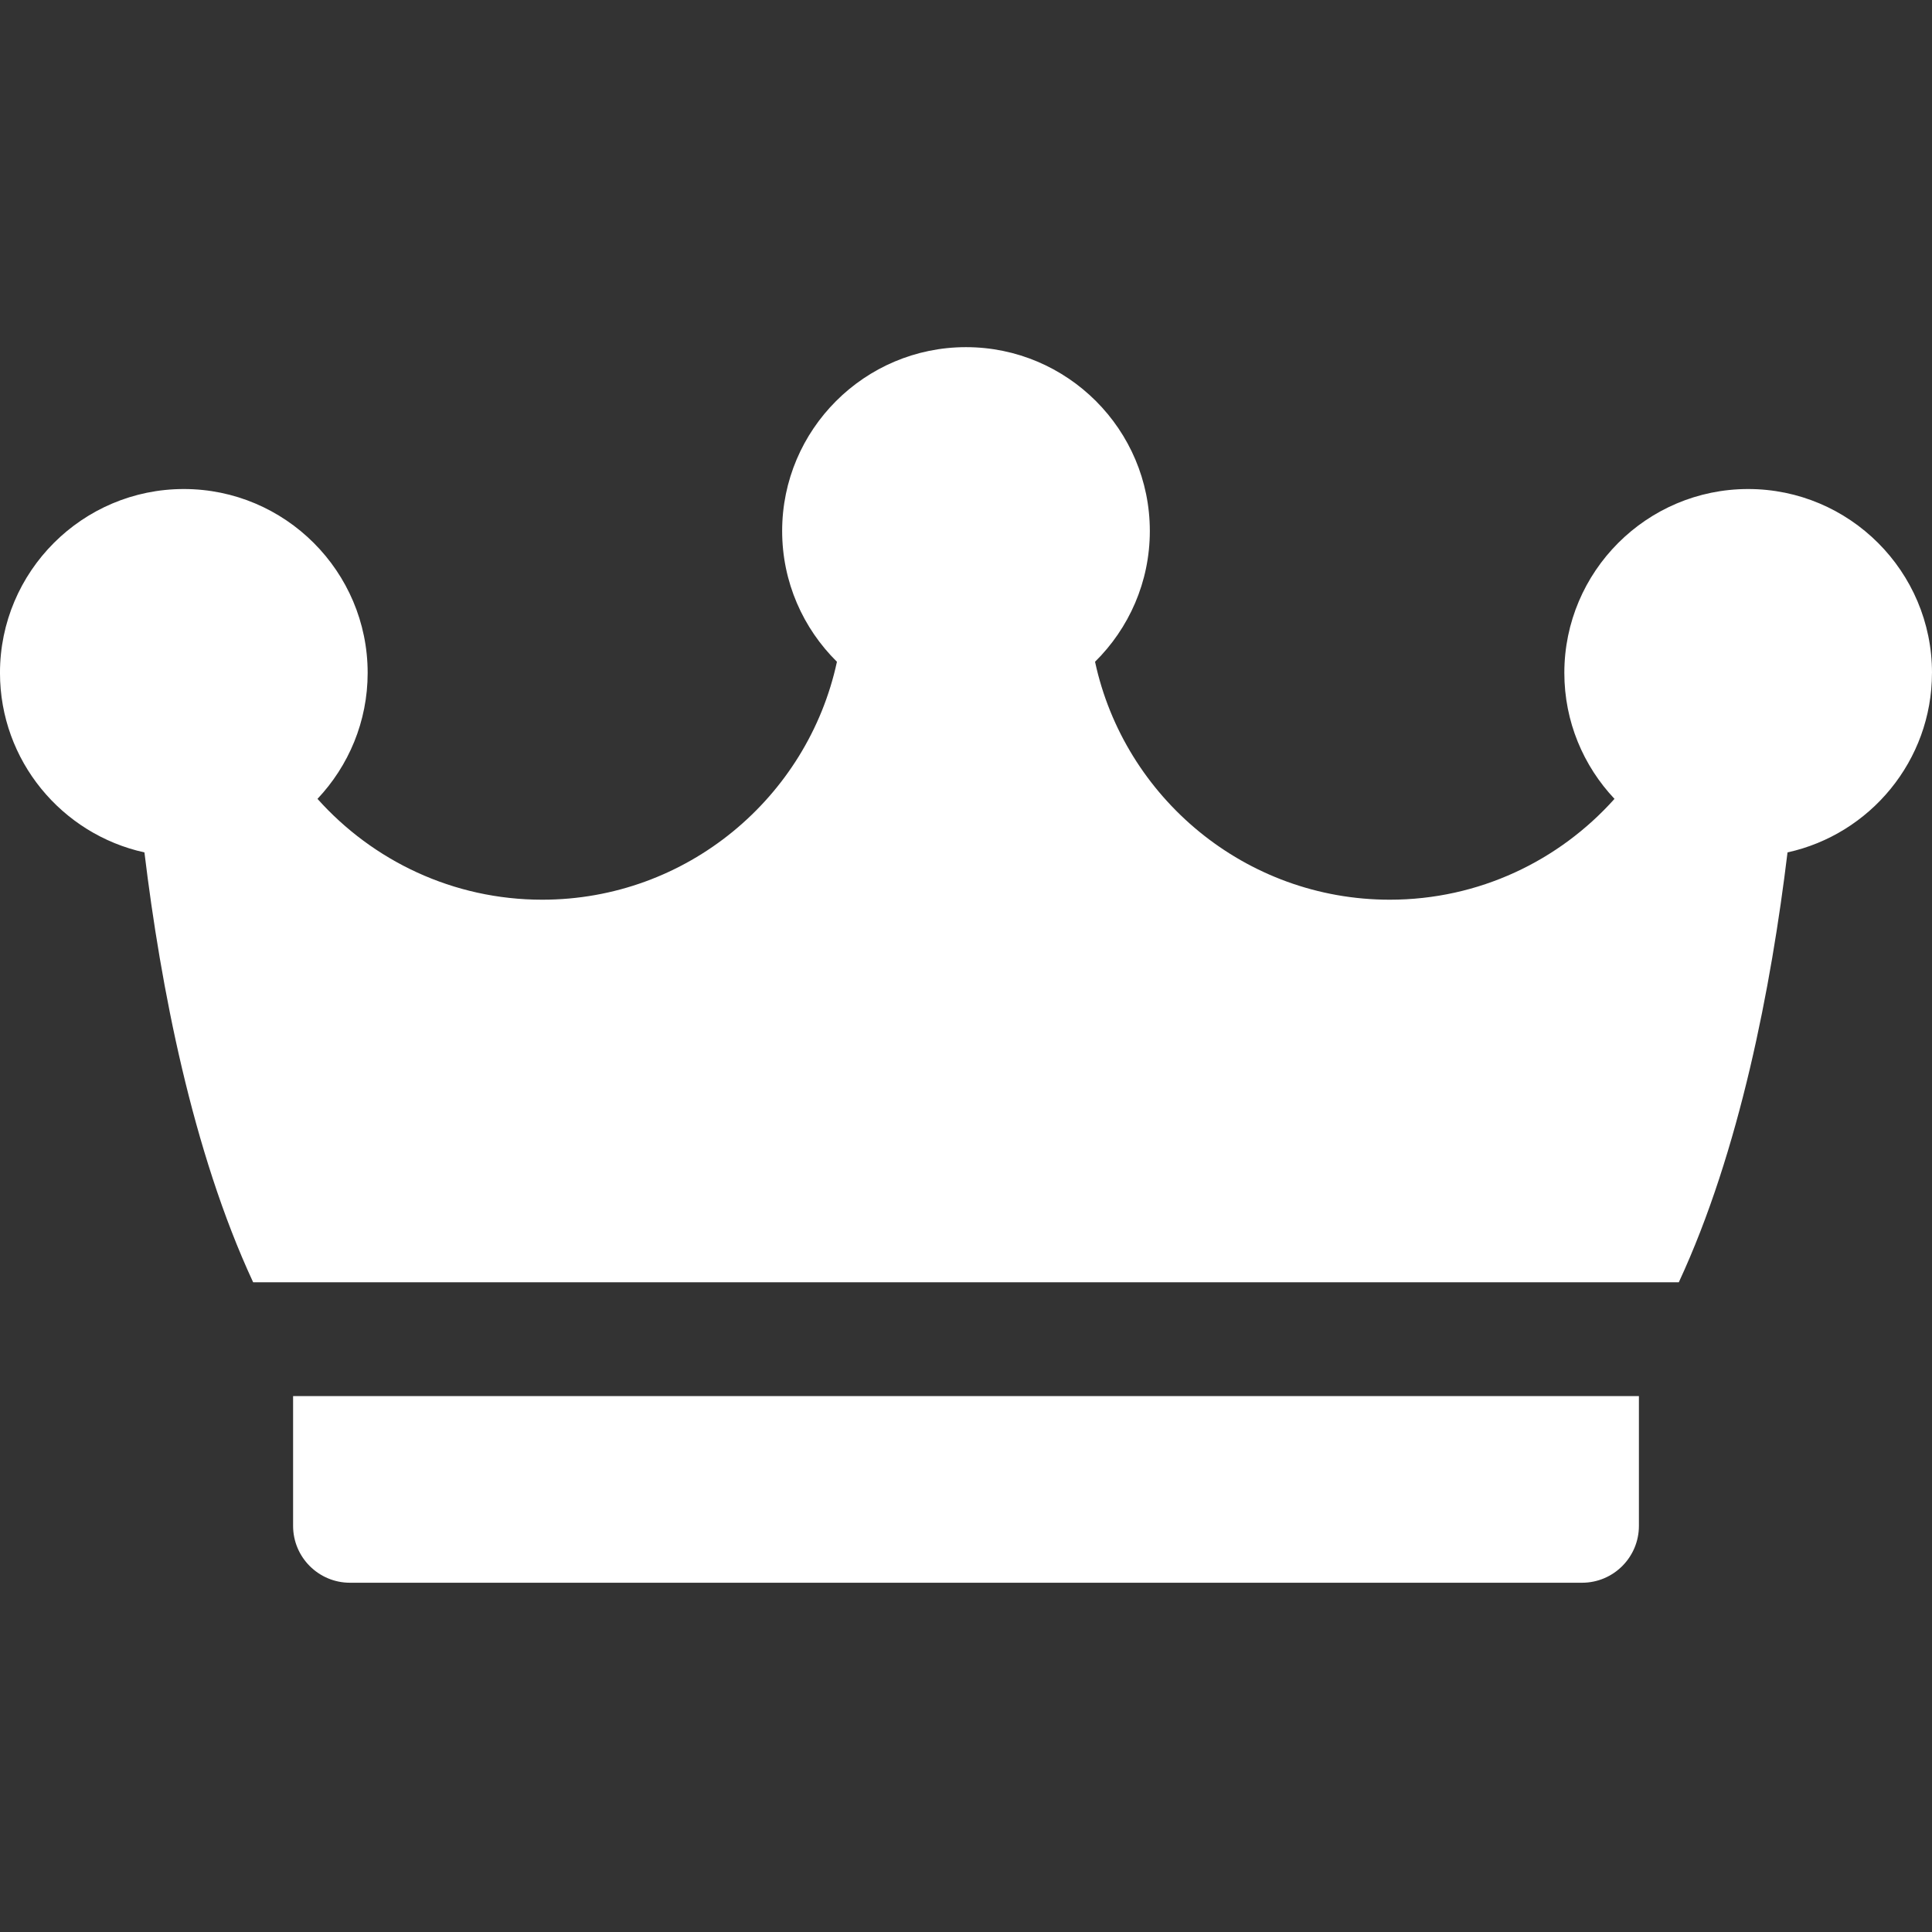 <?xml version="1.0"?>
<svg xmlns="http://www.w3.org/2000/svg" height="512px" viewBox="0 -92 512 512" width="512px"><rect x="0" y="-92" width="512" height="512" fill="#333333" stroke="none"/><g><path d="m77.672 277.977v34.387c0 8.328 6.75 15.078 15.078 15.078h326.5c8.328 0 15.078-6.75 15.078-15.078v-34.387zm0 0" data-original="#000000" class="active-path" data-old_color="#000000" fill="#FFFFFF"/><path d="m512 86.316c0-26.863-21.855-48.719-48.719-48.719s-48.715 21.855-48.715 48.719c0 12.914 5.059 24.664 13.293 33.391-14.645 16.383-35.91 26.723-59.559 26.723-38.281 0-70.344-27.062-78.102-63.055 8.957-8.84 14.52-21.109 14.52-34.656 0-26.863-21.855-48.719-48.719-48.719s-48.719 21.855-48.719 48.719c0 13.547 5.566 25.816 14.52 34.656-7.758 35.992-39.82 63.055-78.102 63.055-23.648 0-44.914-10.34-59.559-26.723 8.234-8.727 13.297-20.477 13.297-33.391 0-26.863-21.855-48.719-48.719-48.719s-48.719 21.855-48.719 48.719c0 23.281 16.418 42.789 38.281 47.578 4.324 35.688 12.68 79.168 28.812 113.926h377.812c16.133-34.758 24.488-78.238 28.812-113.926 21.863-4.793 38.281-24.297 38.281-47.578zm0 0" data-original="#000000" class="active-path" data-old_color="#000000" fill="#FFFFFF"/></g> </svg>
